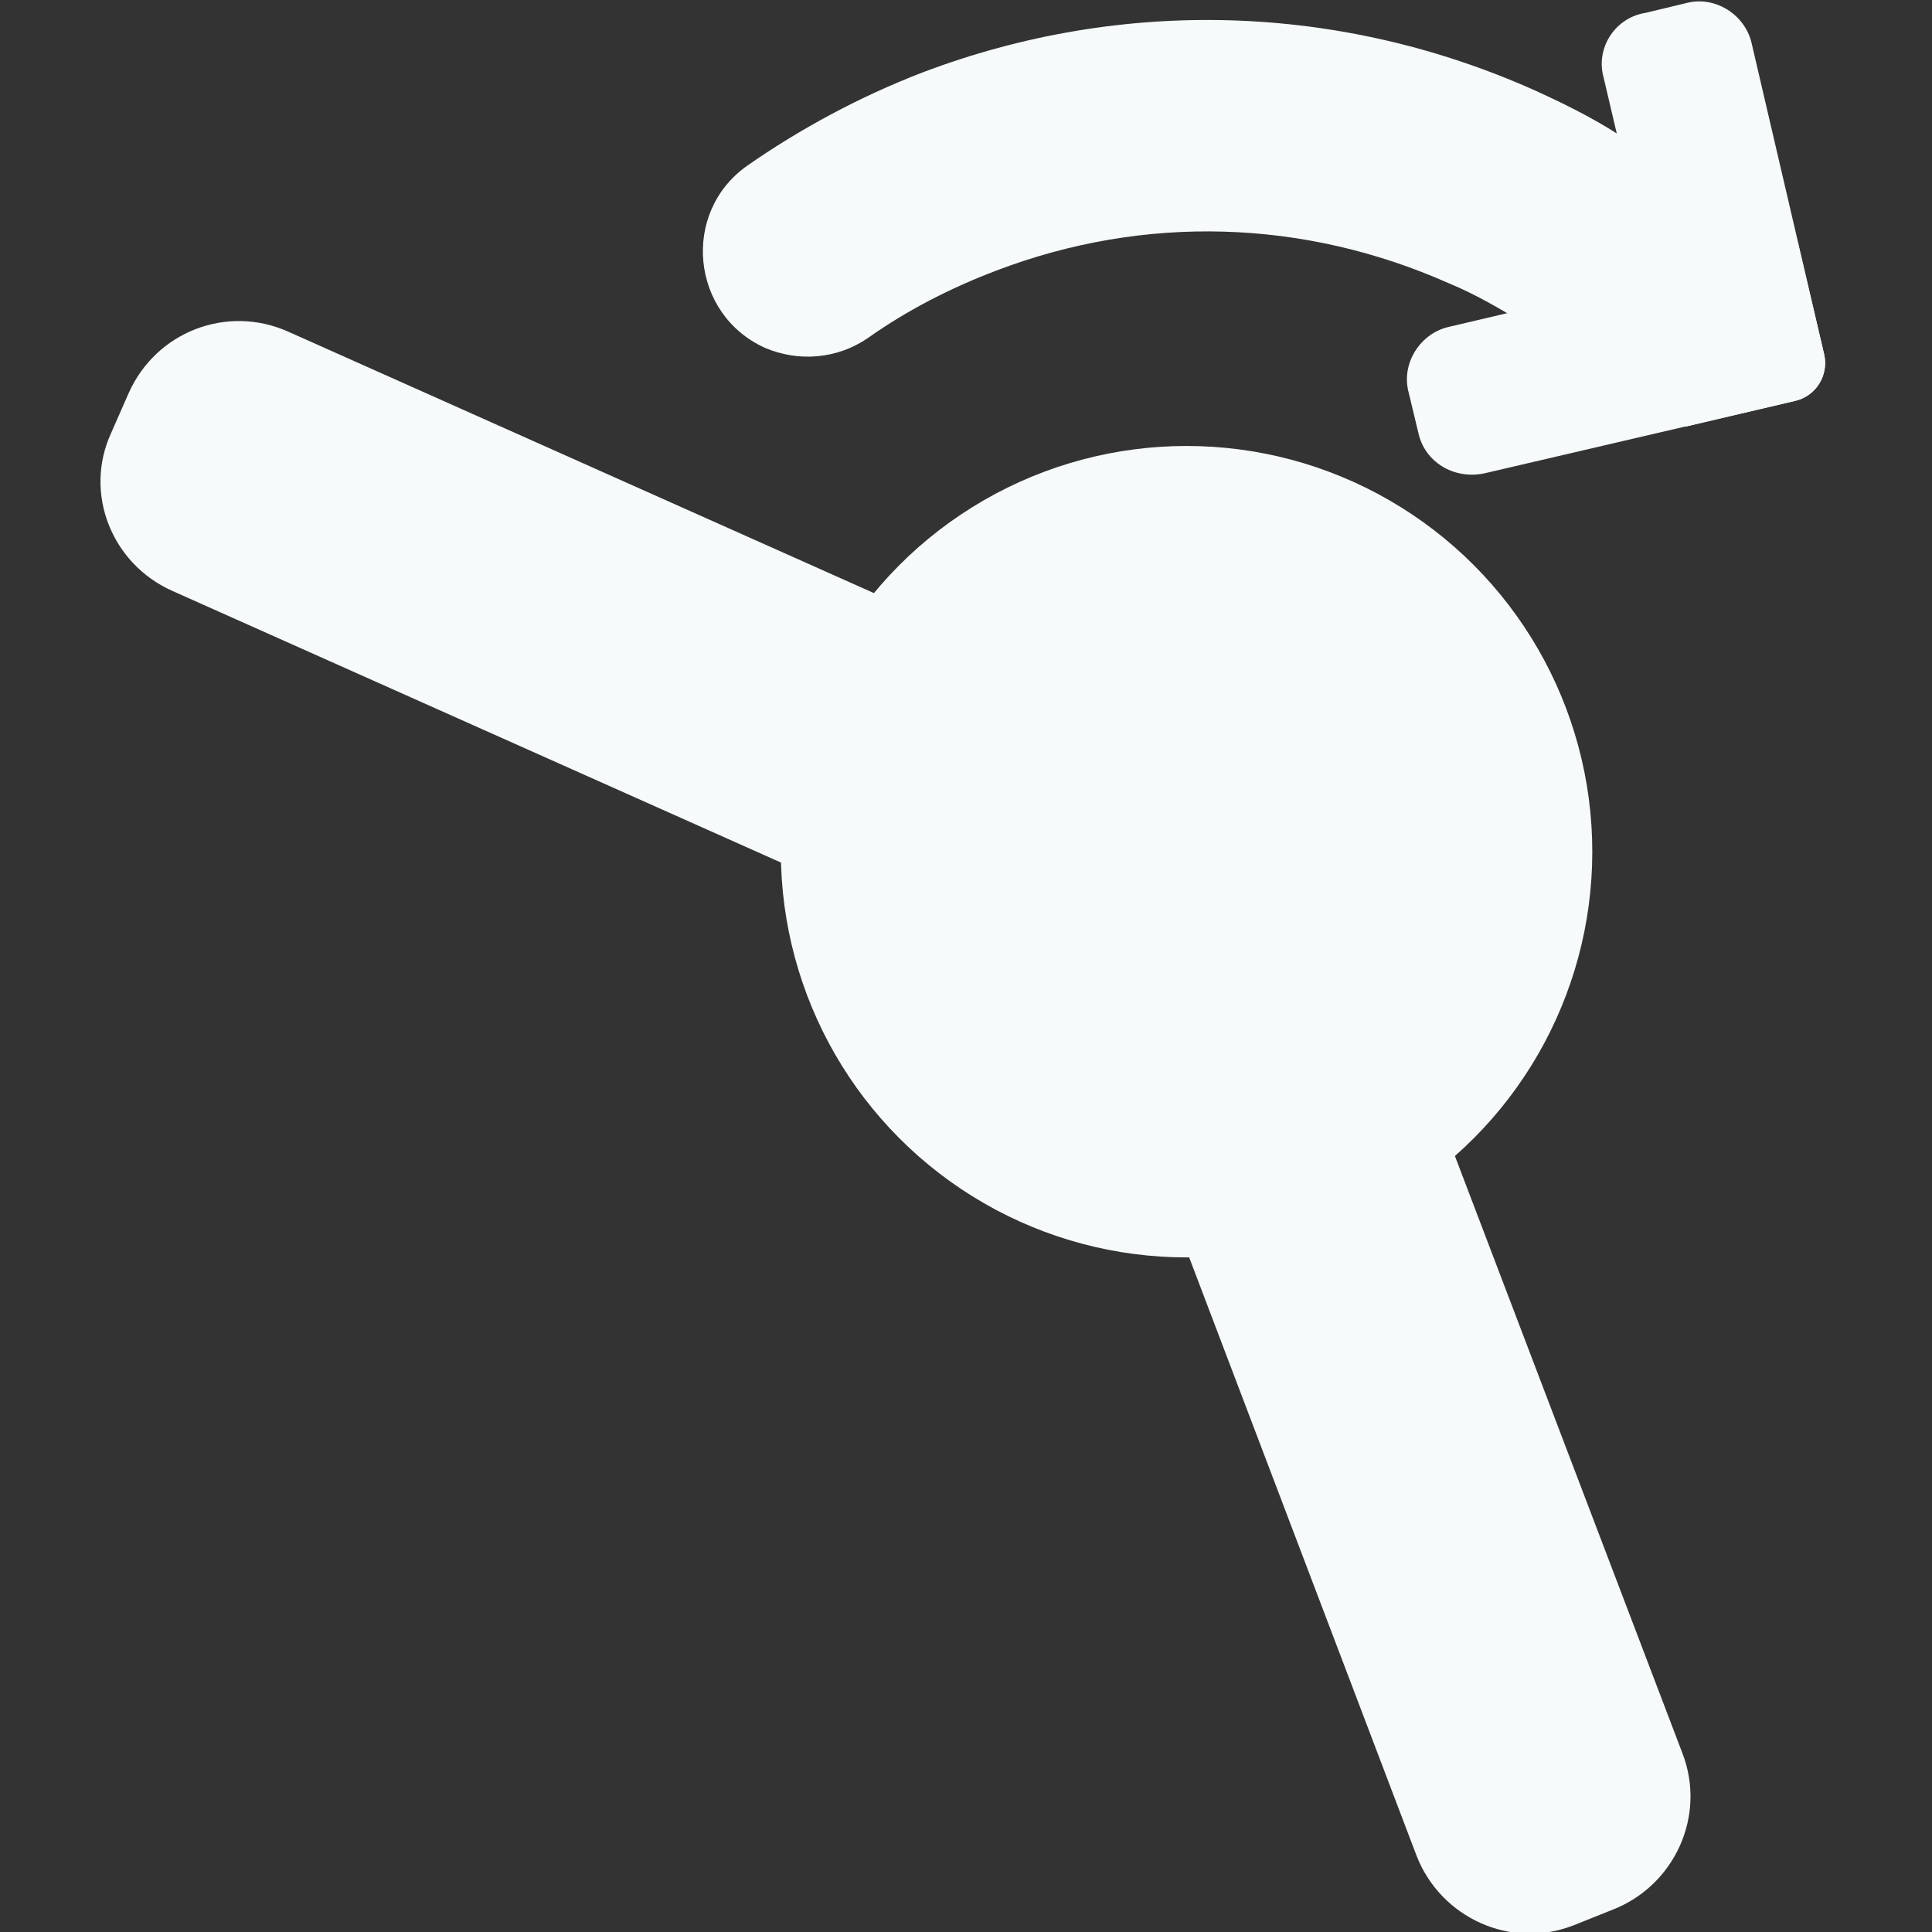 <?xml version="1.0" encoding="utf-8"?>
<!-- Generator: Adobe Illustrator 19.0.0, SVG Export Plug-In . SVG Version: 6.00 Build 0)  -->
<svg version="1.1" id="Layer_1" xmlns="http://www.w3.org/2000/svg" xmlns:xlink="http://www.w3.org/1999/xlink" x="0px" y="0px"
	 viewBox="0 0 120 120" style="enable-background:new 0 0 120 120;" xml:space="preserve">
<rect x="0" y="0" width="120" height="120" fill="#333333" stroke="none"/>
<style type="text/css">
	.st0{fill:#F6FAFB;}
</style>
<circle id="XMLID_1_" class="st0" cx="73.7" cy="52.9" r="25.2"/>
<path id="XMLID_8_" class="st0" d="M95.3,5.6c-12.1-5.4-25.6-5.8-38-1.1C53.4,6,49.7,8,46.4,10.3c-4.1,2.9-3.5,9.2,1.1,11.3l0,0
	c2.1,0.9,4.5,0.7,6.4-0.6c2.4-1.7,5.1-3.1,8-4.2c9.2-3.5,19.1-3.2,28.1,0.8c1.7,0.7,3.2,1.6,4.7,2.5c2.6,1.6,6,1.3,8.1-0.9l0,0
	c2.9-3,2.3-7.9-1.2-10.1C99.7,7.7,97.5,6.6,95.3,5.6z"/>
<path id="XMLID_2_" class="st0" d="M72,73.2l16.5-6.3l16,42c1.5,3.9-0.5,8.2-4.3,9.7l-2.5,1c-3.9,1.5-8.2-0.5-9.7-4.3L72,73.2z"/>
<path id="XMLID_4_" class="st0" d="M6.9,26.9L8,24.4c1.7-3.8,6.1-5.5,9.9-3.8l41,18.3L51.7,55l-41-18.3C6.9,35,5.2,30.6,6.9,26.9z"
	/>
<path id="XMLID_3_" class="st0" d="M99.6,4.8l5.1,21.7l6.8-1.6c1.3-0.3,2.1-1.6,1.8-2.9l-4.5-19.3c-0.4-1.8-2.3-3-4.1-2.5l-2.5,0.6
	C100.3,1.1,99.1,3,99.6,4.8z"/>
<path id="XMLID_6_" class="st0" d="M92.2,29.4l19.3-4.5c1.3-0.3,2.1-1.6,1.8-2.9l-1.6-6.8L90,20.3c-1.8,0.4-3,2.3-2.5,4.1l0.6,2.5
	C88.5,28.7,90.3,29.8,92.2,29.4z"/>
</svg>
